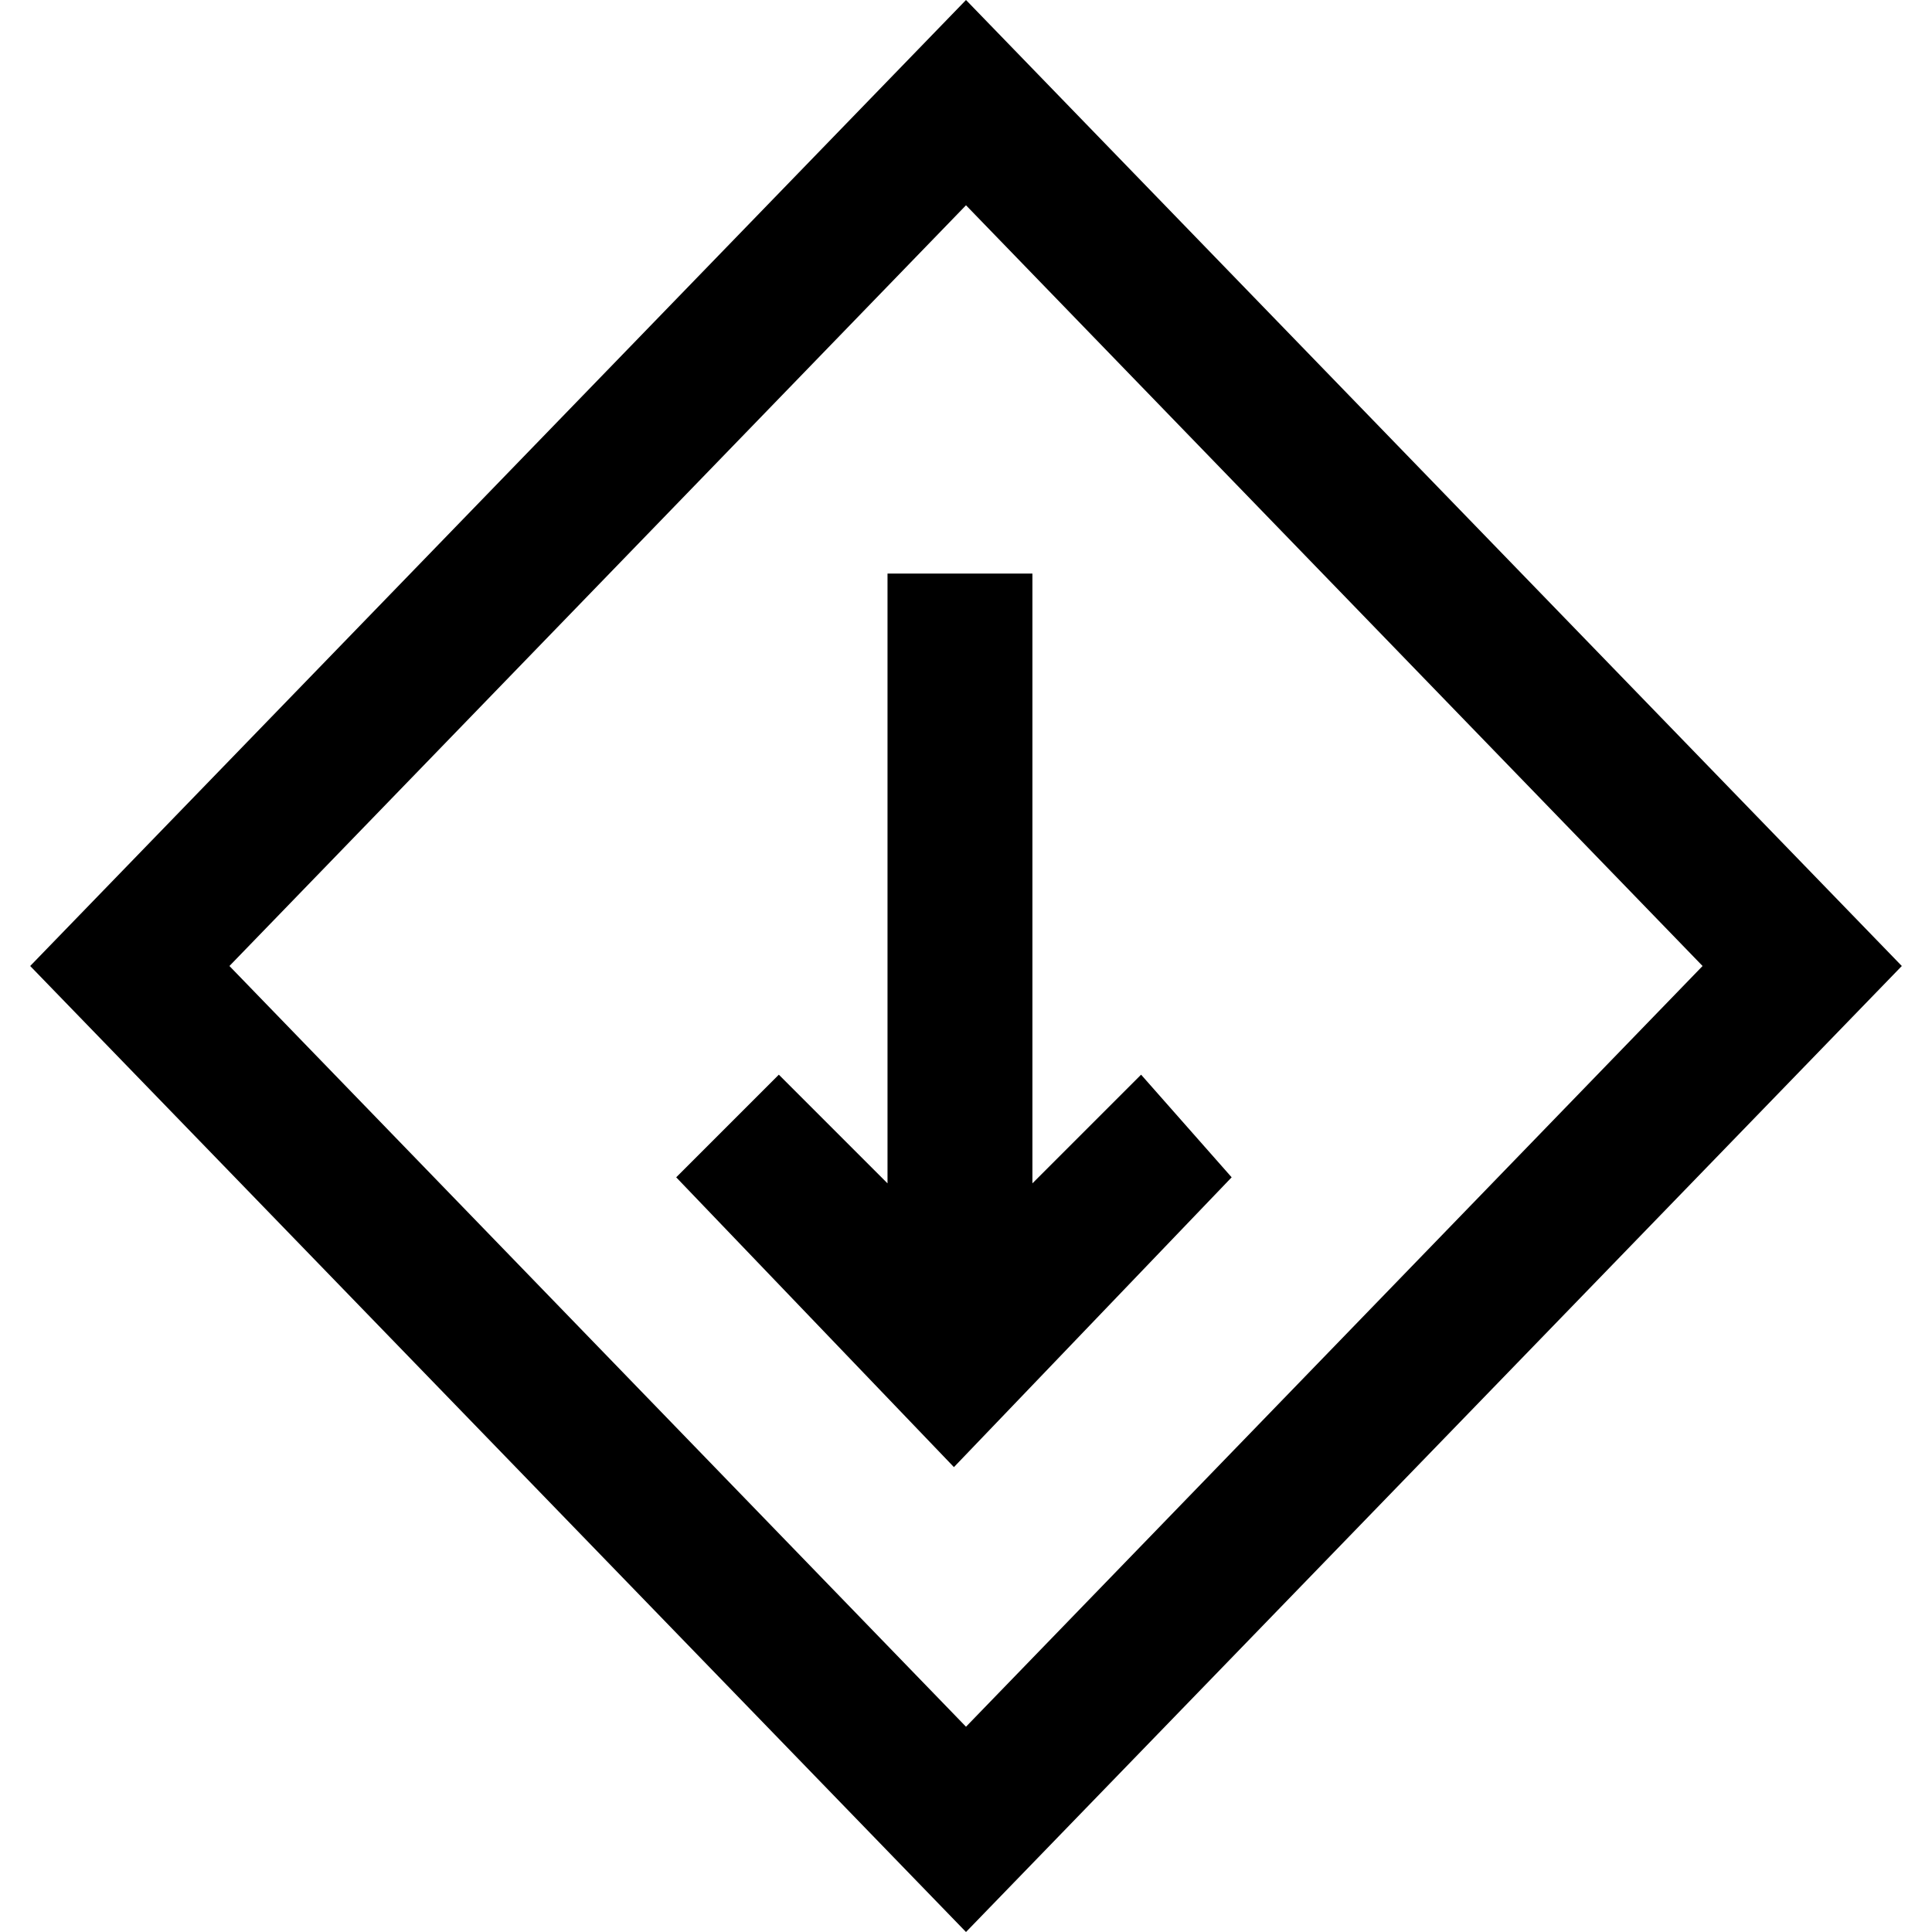 <svg enable-background="new 0 0 32 32" viewBox="0 0 32 32" xmlns="http://www.w3.org/2000/svg"><path d="m18.9 17.8-1.8 1.8v-10.1h-2.4v10.1l-1.8-1.8-1.7 1.7 4.6 4.8 4.6-4.8zm-2.9-17.8-15.5 16 15.5 16 15.5-16zm-12.2 16 12.2-12.6 12.2 12.6-12.2 12.6z"/></svg>